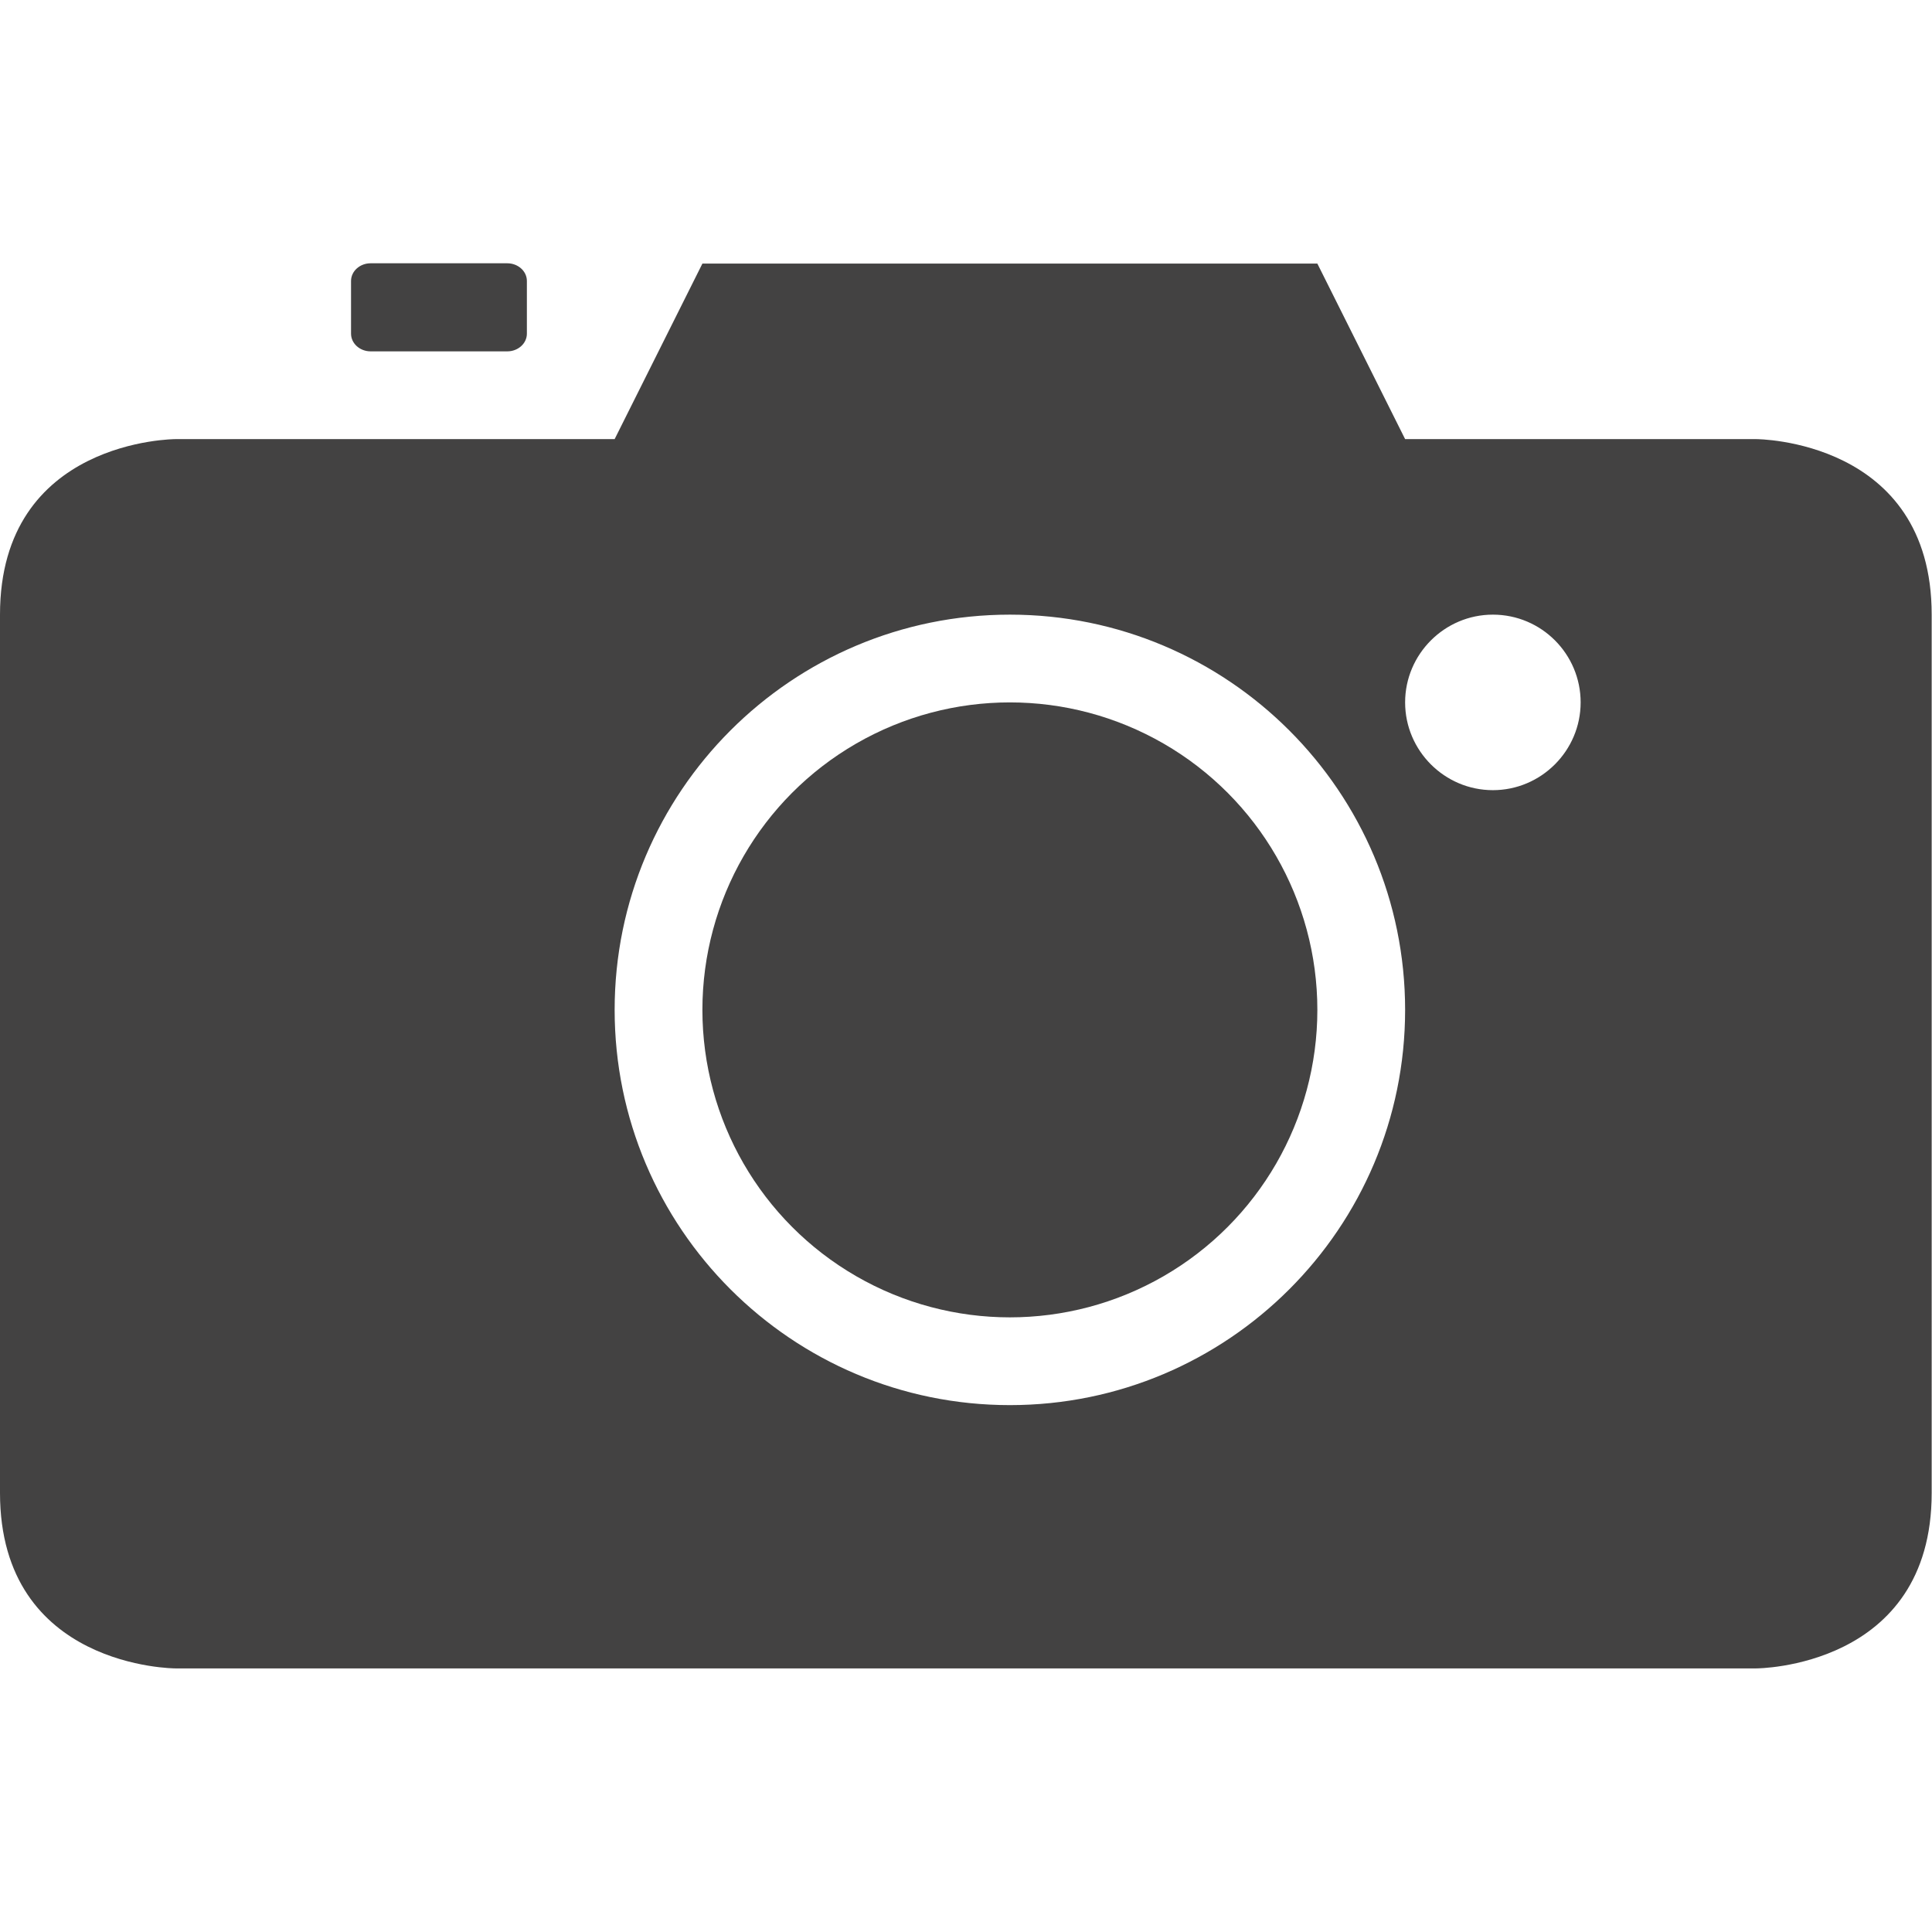<?xml version="1.0" encoding="utf-8"?>
<!-- Generator: Adobe Illustrator 21.0.2, SVG Export Plug-In . SVG Version: 6.00 Build 0)  -->
<svg version="1.1" id="Capa_1" xmlns="http://www.w3.org/2000/svg" xmlns:xlink="http://www.w3.org/1999/xlink" x="0px" y="0px"
	 viewBox="0 0 612 612" style="enable-background:new 0 0 612 612;" xml:space="preserve">
<style type="text/css">
	.st0{fill:#434242;}
</style>
<g>
	<g>
		<path class="st0" d="M160.7,111.3c3.4,0,6.2-2.5,6.2-5.6V89c0-3.1-2.8-5.6-6.2-5.6h-43.3c-3.4,0-6.2,2.5-6.2,5.6v16.7
			c0,3.1,2.8,5.6,6.2,5.6H160.7z"/>
		<circle class="st0" cx="319.9" cy="319.9" r="97.4"/>
		<path class="st0" d="M0,194.7v278.2c0,55.6,55.6,55.6,55.6,55.6h500.7c0,0,55.6,0,55.6-55.6V194.7c0-55.6-55.6-55.6-55.6-55.6
			H445.1l-27.8-55.6H222.5l-27.8,55.6H55.6C55.6,139.1,0,139.1,0,194.7z M472.9,194.7c15.4,0,27.8,12.5,27.8,27.8
			s-12.5,27.8-27.8,27.8s-27.8-12.5-27.8-27.8S457.6,194.7,472.9,194.7z M319.9,194.7c69.1,0,125.2,56.1,125.2,125.2
			c0,69.1-56.1,125.2-125.2,125.2S194.7,389,194.7,319.9C194.7,250.8,250.8,194.7,319.9,194.7z"/>
	</g>
</g>
</svg>
